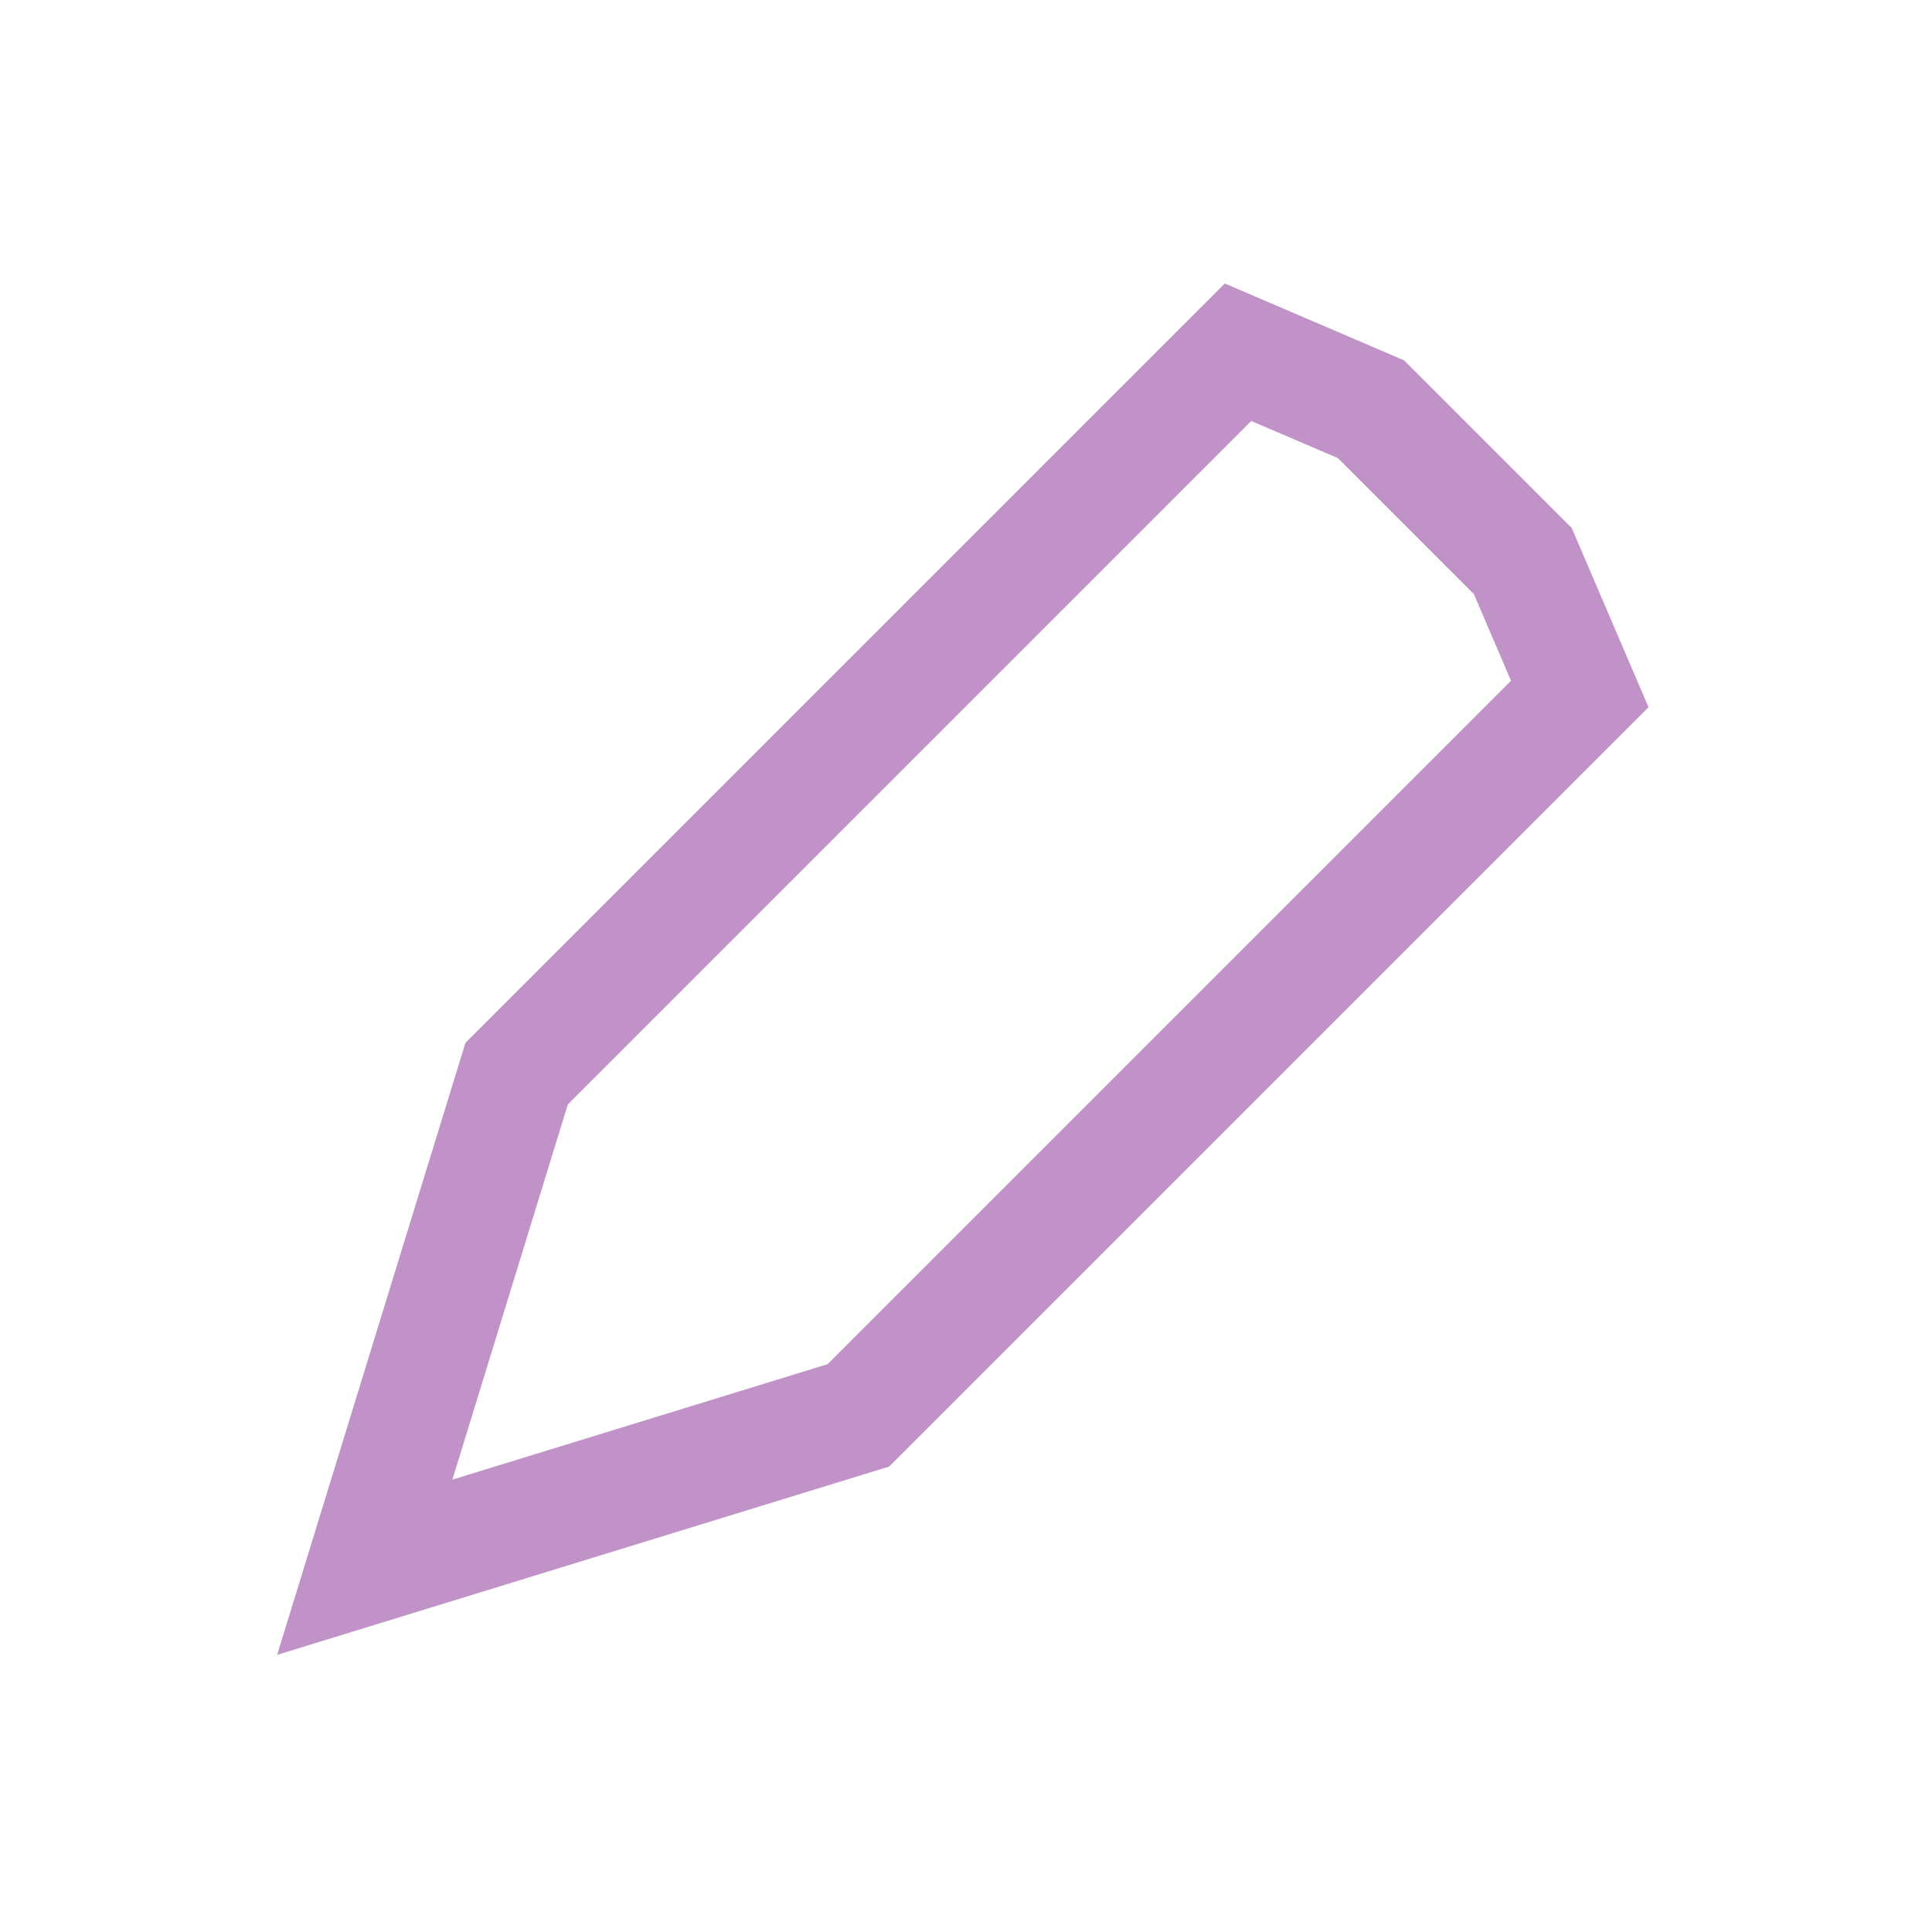 <?xml version="1.0" encoding="UTF-8" standalone="no"?>
<!-- Created with Inkscape (http://www.inkscape.org/) -->

<svg
   xmlns:dc="http://purl.org/dc/elements/1.1/"
   xmlns:cc="http://creativecommons.org/ns#"
   xmlns:rdf="http://www.w3.org/1999/02/22-rdf-syntax-ns#"
   xmlns:svg="http://www.w3.org/2000/svg"
   xmlns="http://www.w3.org/2000/svg"
   xmlns:sodipodi="http://sodipodi.sourceforge.net/DTD/sodipodi-0.dtd"
   xmlns:inkscape="http://www.inkscape.org/namespaces/inkscape"
   viewBox="0 0 25 25"
   version="1.1"
   id="svg8"
   inkscape:version="0.92.3 (2405546, 2018-03-11)"
   sodipodi:docname="edit_off.svg"
   width="25"
   height="25"
   enable-background="new">
  <defs
     id="defs9">
    <inkscape:path-effect
       effect="bspline"
       id="path-effect895"
       is_visible="true"
       weight="33.333"
       steps="2"
       helper_size="0"
       apply_no_weight="true"
       apply_with_weight="true"
       only_selected="false" />
  </defs>
  <sodipodi:namedview
     pagecolor="#ffffff"
     bordercolor="#666666"
     borderopacity="1"
     objecttolerance="10"
     gridtolerance="10"
     guidetolerance="10"
     inkscape:pageopacity="0"
     inkscape:pageshadow="2"
     inkscape:window-width="1920"
     inkscape:window-height="1017"
     id="namedview7"
     showgrid="false"
     inkscape:zoom="22.627416"
     inkscape:cx="7.0597976"
     inkscape:cy="5.084267"
     inkscape:window-x="-8"
     inkscape:window-y="-8"
     inkscape:window-maximized="1"
     inkscape:current-layer="layer1">
    <inkscape:grid
       type="xygrid"
       id="grid4519" />
  </sodipodi:namedview>
  <g
     inkscape:label="Layer 1"
     inkscape:groupmode="layer"
     id="layer1"
     transform="translate(0,-272)">
    <path
       style="fill:#842e93;fill-opacity:0.302;fill-rule:nonzero;stroke:none;stroke-width:1px;stroke-linecap:round;stroke-linejoin:round;stroke-opacity:0.302;paint-order:normal"
       d="m -23.057,295.679 h 5 v -10 l 7,-8 v -1 h -19 v 1 l 7,8 z"
       id="path4521"
       inkscape:connector-curvature="0"
       sodipodi:nodetypes="ccccccccc" />
    <path
       style="display:inline;fill:none;fill-opacity:0.302;stroke:#842e93;stroke-width:1.5;stroke-linecap:butt;stroke-linejoin:miter;stroke-opacity:0.302;stroke-miterlimit:4;stroke-dasharray:none"
       d="m 6.685,285.893 -1.965,6.387 6.387,-1.965 8.844,-8.844 0.491,-0.491 -0.737,-1.72 -1.965,-1.965 -1.72,-0.737 -0.491,0.491 z"
       id="path846"
       inkscape:connector-curvature="0"
       inkscape:label="BG"
       sodipodi:nodetypes="cccccccccc" />
    <path
       style="display:inline;fill:none;stroke:#842e93;stroke-width:1.5;stroke-linecap:butt;stroke-linejoin:miter;stroke-opacity:0.302;stroke-miterlimit:4;stroke-dasharray:none"
       d="m 4.72,292.28 6.387,-1.965 8.844,-8.844 0.491,-0.491 -0.737,-1.72 -1.965,-1.965 -1.72,-0.737 -0.491,0.491 -8.844,8.844 z"
       id="path848"
       inkscape:connector-curvature="0" />
  </g>
</svg>
